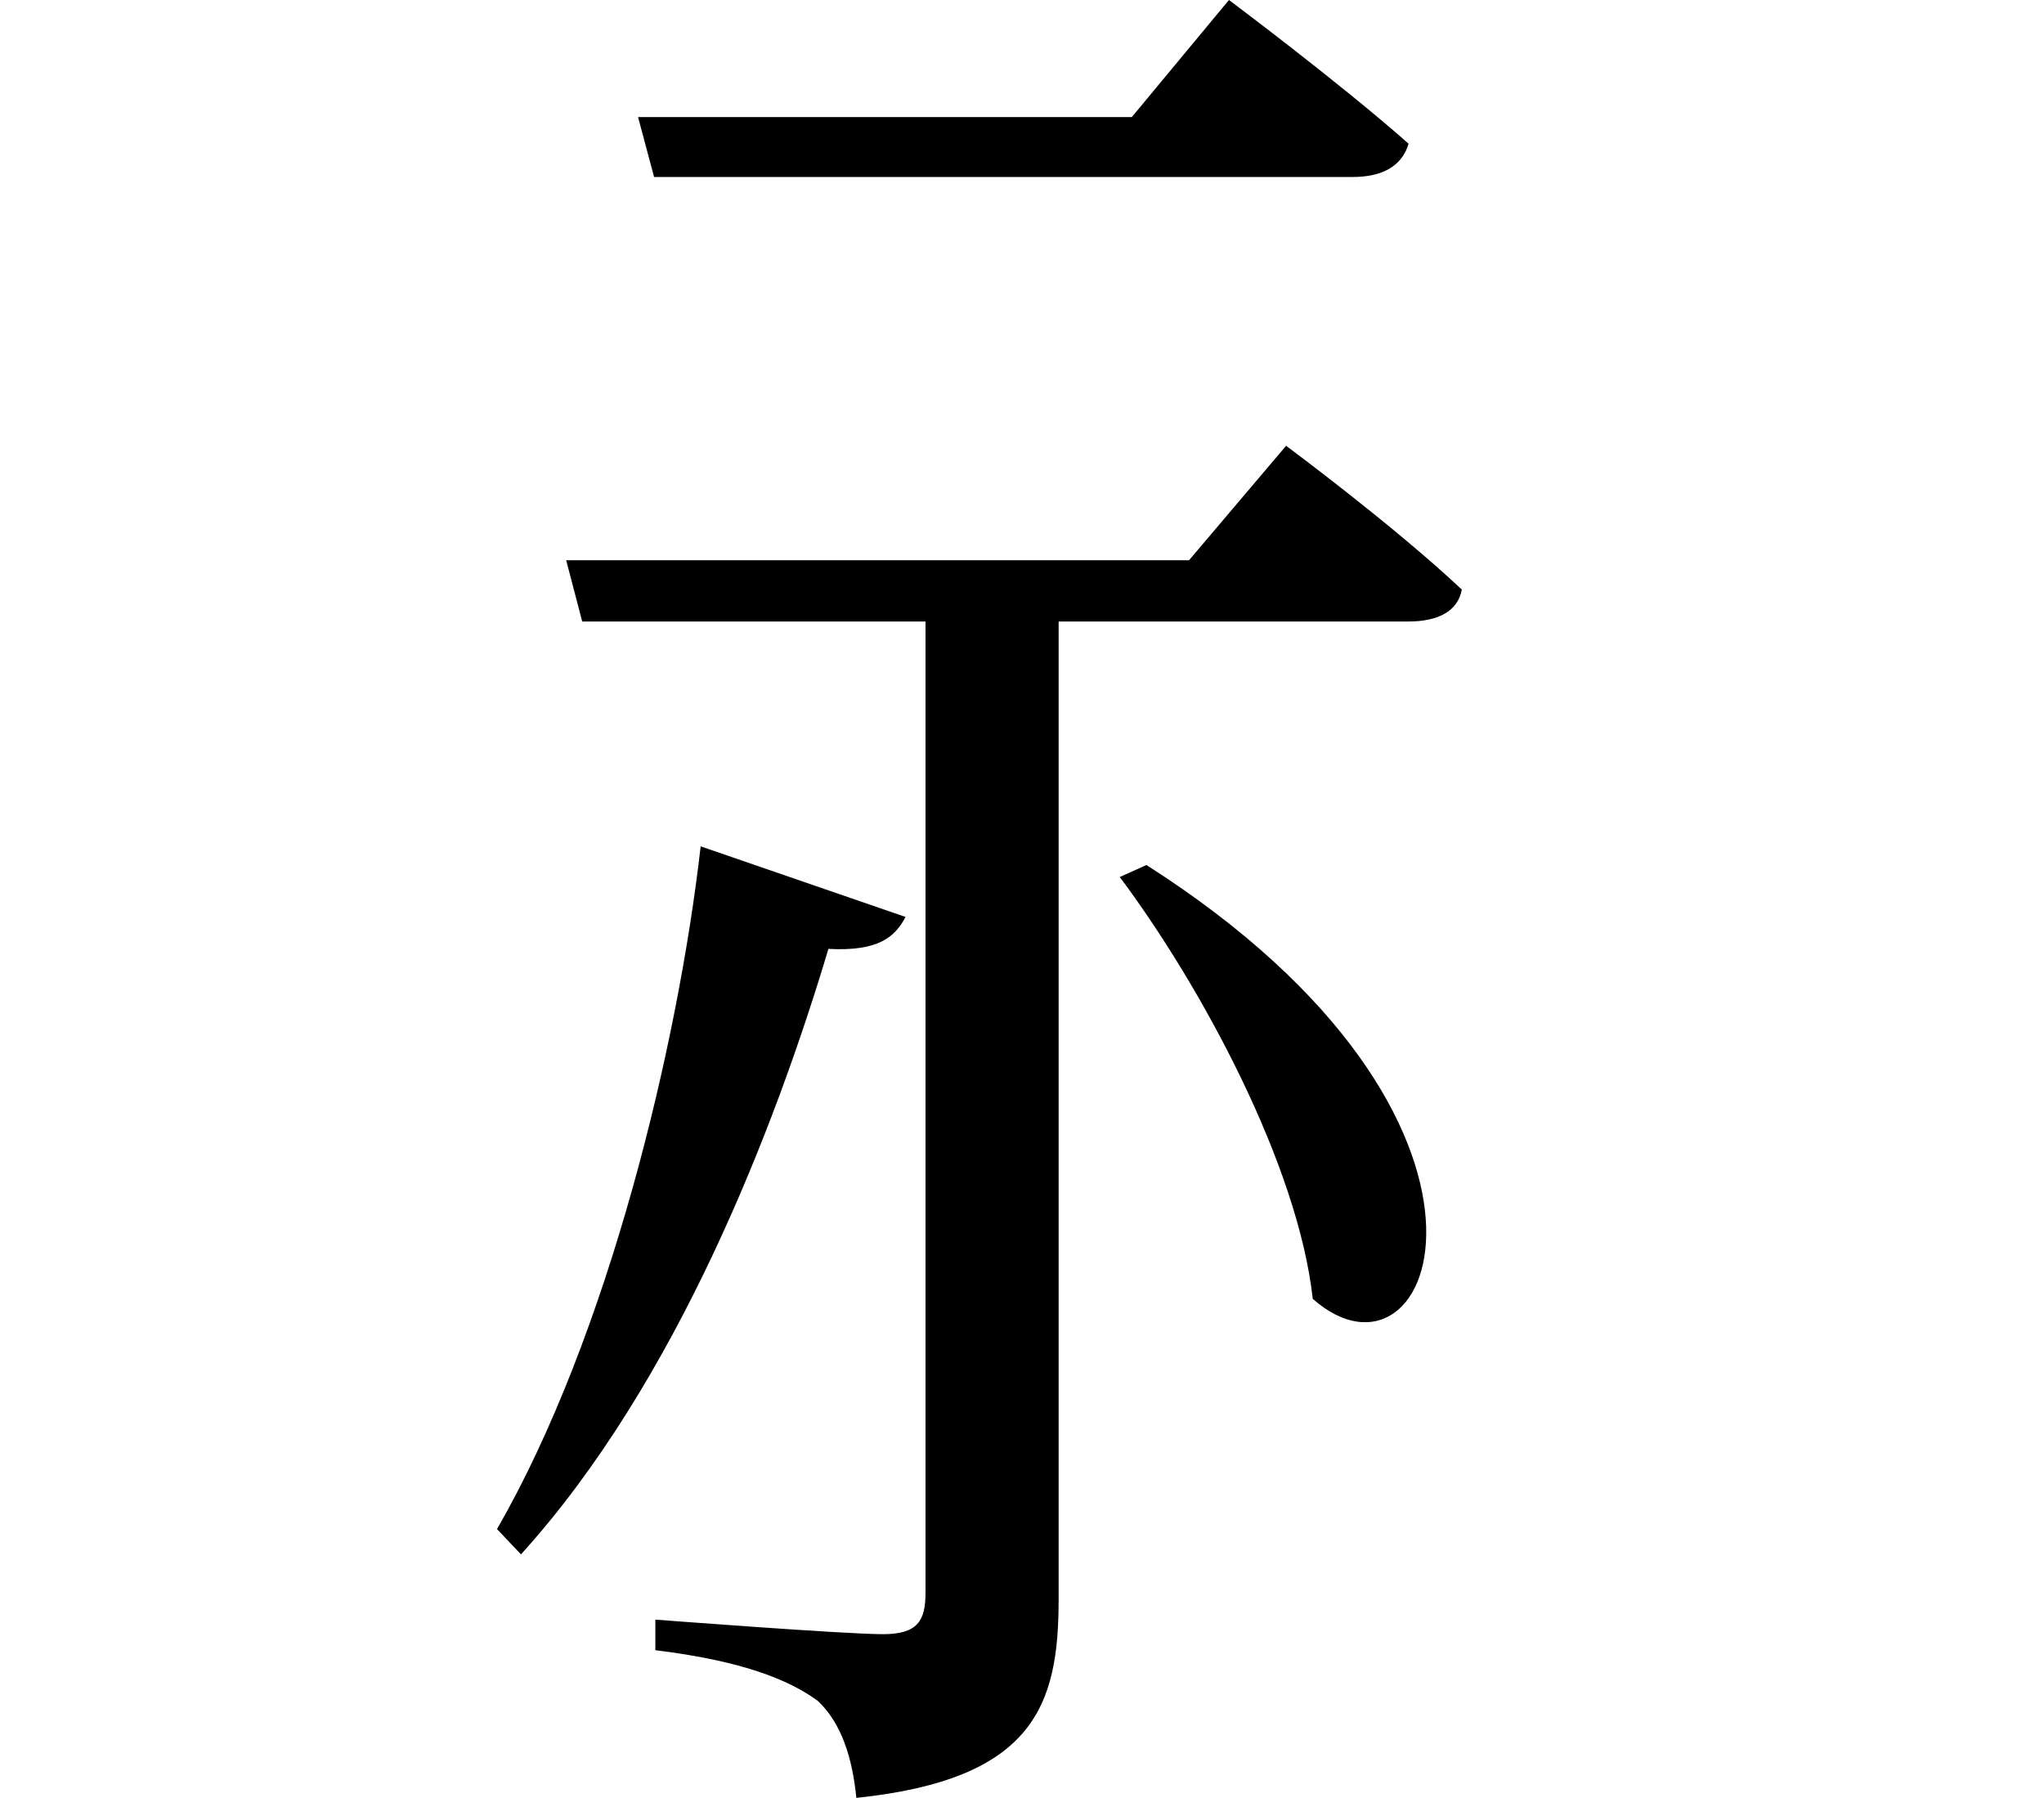 <svg height="21.109" viewBox="0 0 24 21.109" width="24" xmlns="http://www.w3.org/2000/svg">
<path d="M5.594,8.609 L3.188,9.438 C2.922,7.109 2.109,3.703 0.797,1.422 L1.078,1.125 C2.906,3.141 4.062,6.141 4.688,8.234 C5.281,8.203 5.469,8.375 5.594,8.609 Z M8.422,9.219 L8.109,9.078 C9.078,7.781 10.203,5.688 10.375,4.125 C11.812,2.859 13.125,6.219 8.422,9.219 Z M9.391,19.375 L8.25,18 L2.453,18 L2.641,17.297 L10.844,17.297 C11.188,17.297 11.422,17.422 11.5,17.688 C10.688,18.406 9.391,19.375 9.391,19.375 Z M10.062,14.141 L8.922,12.797 L1.609,12.797 L1.797,12.078 L5.828,12.078 L5.828,0.672 C5.828,0.344 5.734,0.188 5.328,0.188 C4.875,0.188 2.656,0.359 2.656,0.359 L2.656,0 C3.672,-0.125 4.219,-0.344 4.562,-0.594 C4.844,-0.859 4.969,-1.266 5.016,-1.734 C7.109,-1.516 7.391,-0.641 7.391,0.594 L7.391,12.078 L11.5,12.078 C11.828,12.078 12.078,12.188 12.125,12.453 C11.328,13.203 10.062,14.141 10.062,14.141 Z" transform="translate(5.039, 19.375) scale(1, -1)"/>
</svg>